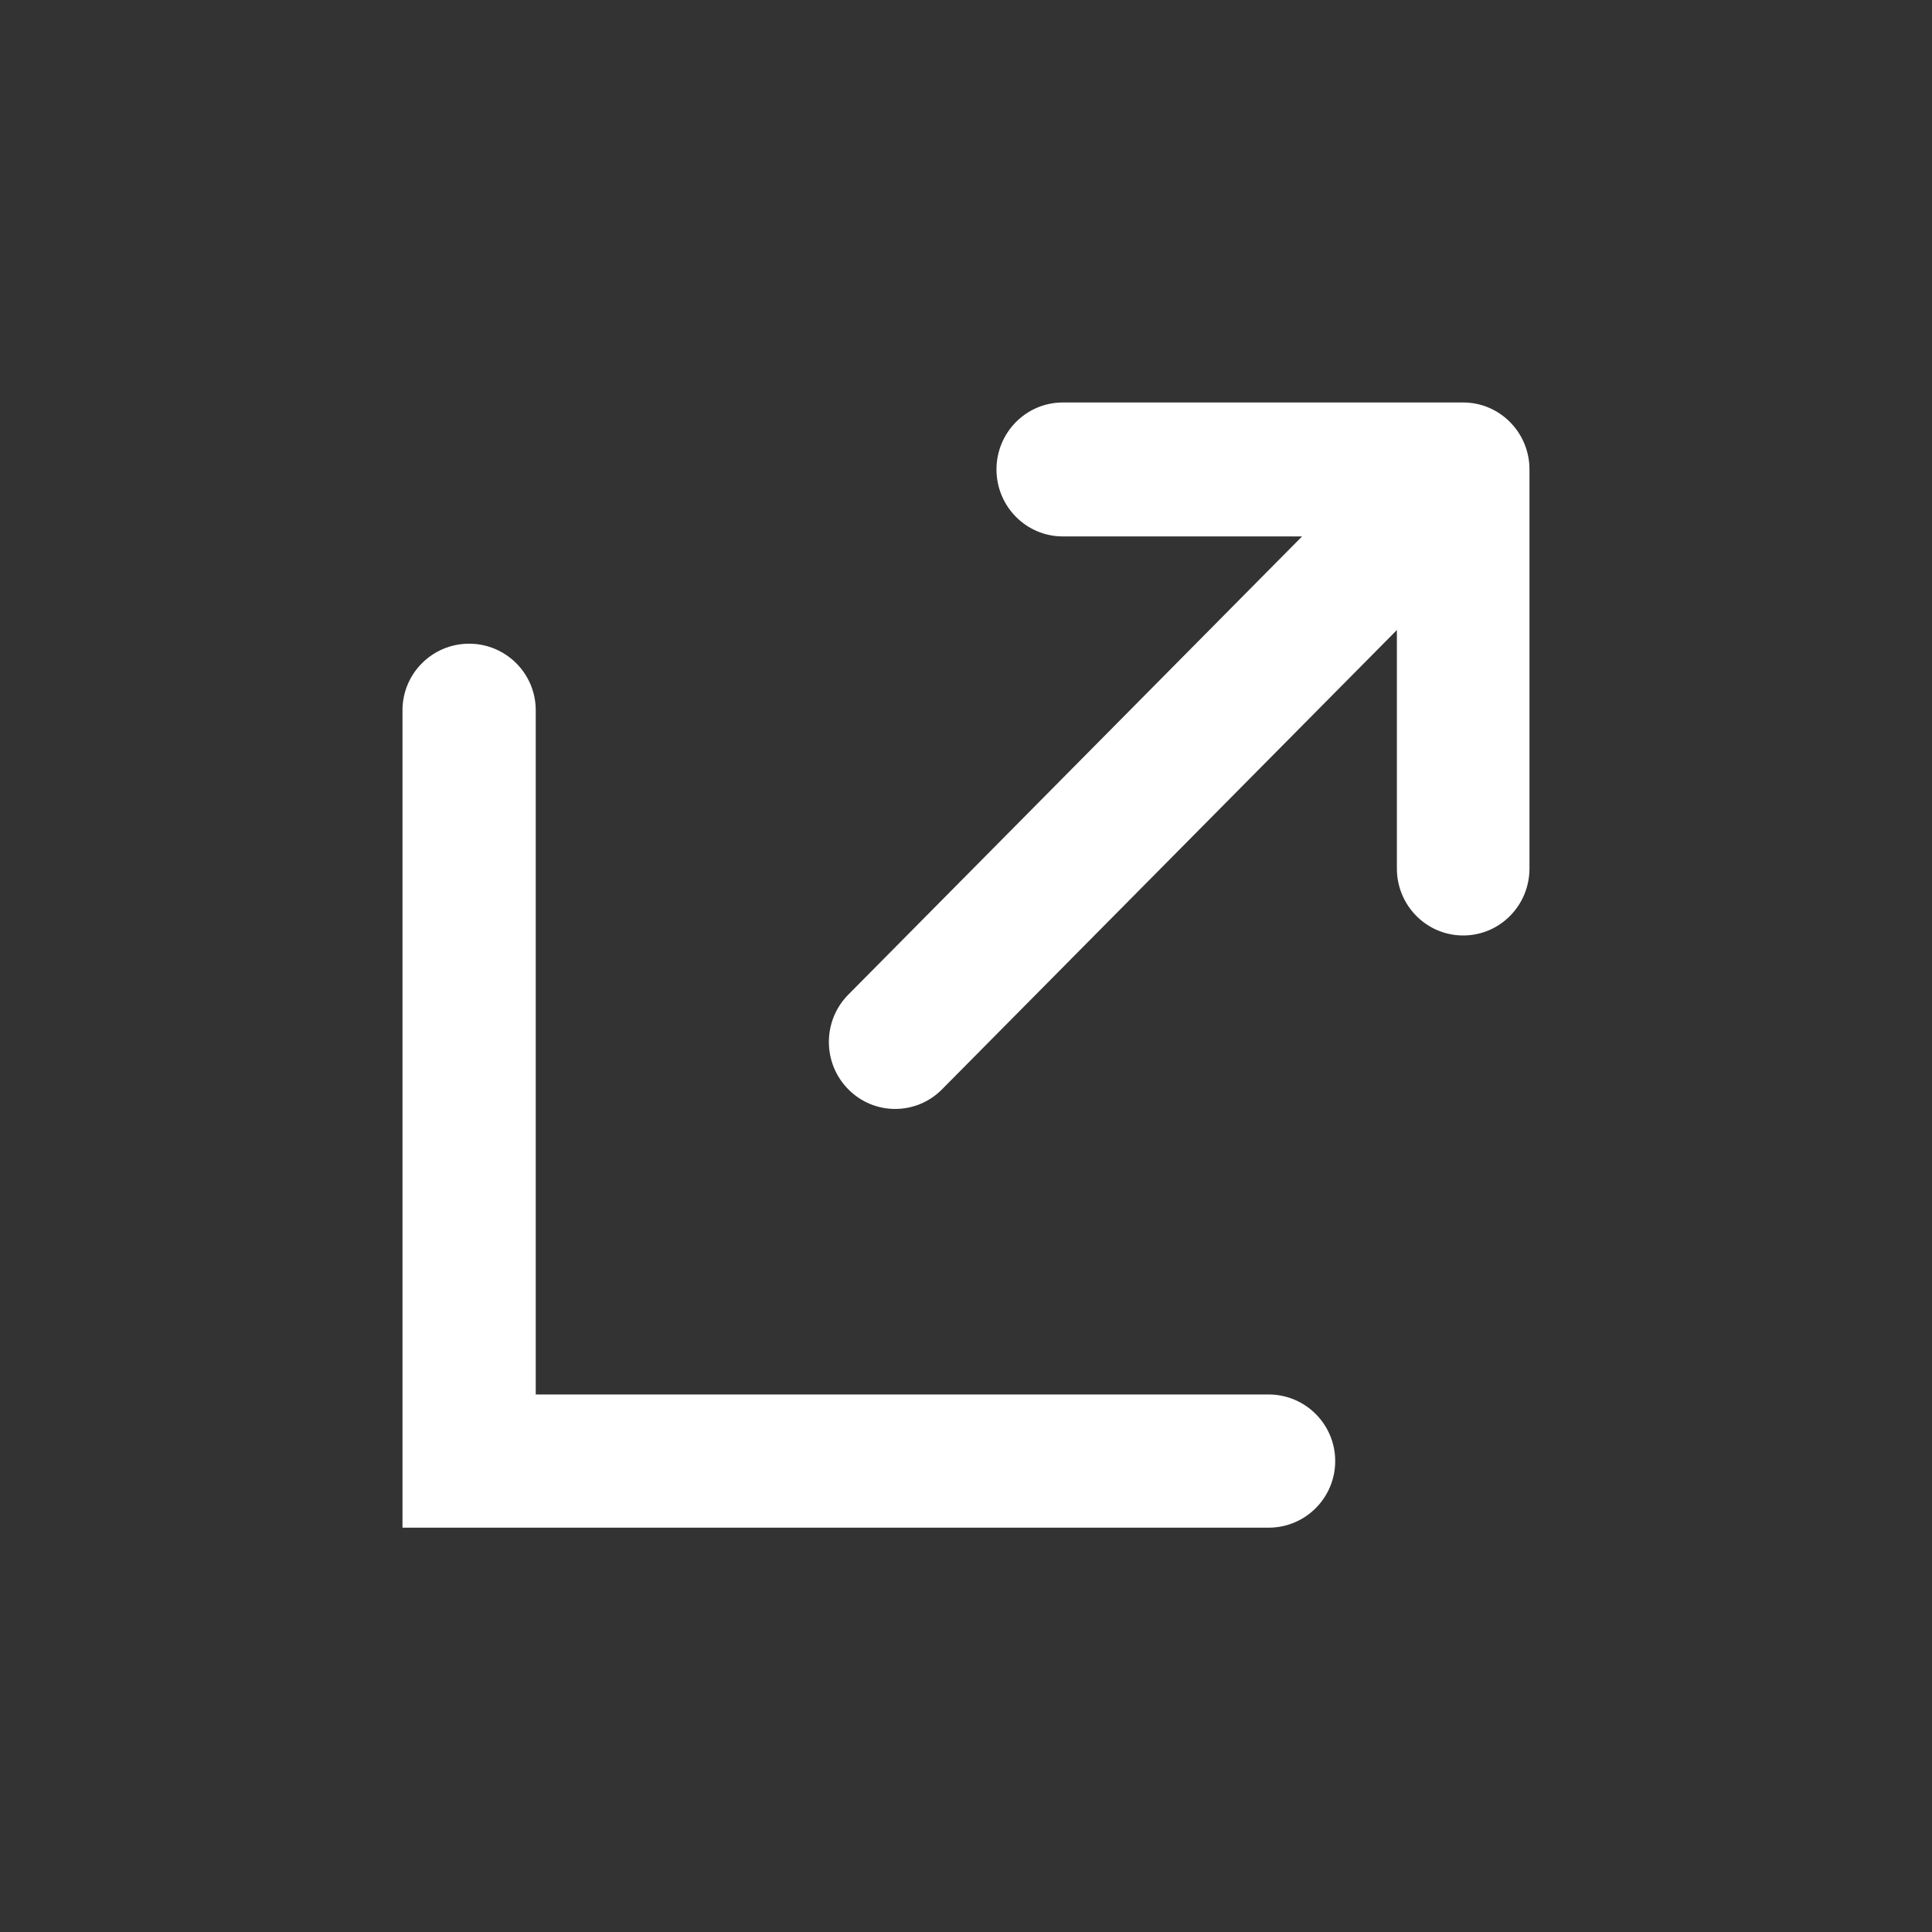<svg width="40" height="40" viewBox="0 0 40 40" fill="none" xmlns="http://www.w3.org/2000/svg">
<rect x="0" y="0" width="40" height="40" fill="#333333" stroke="none"/>
<path fill-rule="evenodd" clip-rule="evenodd" d="M26.958 11.106H22.004C21.246 11.106 20.631 10.485 20.631 9.719C20.631 8.954 21.246 8.333 22.004 8.333H30.294C31.004 8.333 31.589 8.879 31.659 9.578C31.664 9.624 31.666 9.672 31.666 9.719V17.982C31.666 18.748 31.052 19.368 30.294 19.368C29.535 19.368 28.921 18.748 28.921 17.982V13.044L19.504 22.553C18.968 23.095 18.099 23.095 17.563 22.553C17.027 22.012 17.027 21.134 17.563 20.593L26.958 11.106Z" fill="white"/>
<path fill-rule="evenodd" clip-rule="evenodd" d="M11.092 28.871L26.265 28.871C27.026 28.871 27.644 29.488 27.644 30.25C27.644 31.012 27.026 31.629 26.265 31.629L9.712 31.629H8.333V28.871H8.333V14.706C8.333 13.944 8.951 13.327 9.712 13.327C10.474 13.327 11.092 13.944 11.092 14.706V28.871Z" fill="white"/>
</svg>
